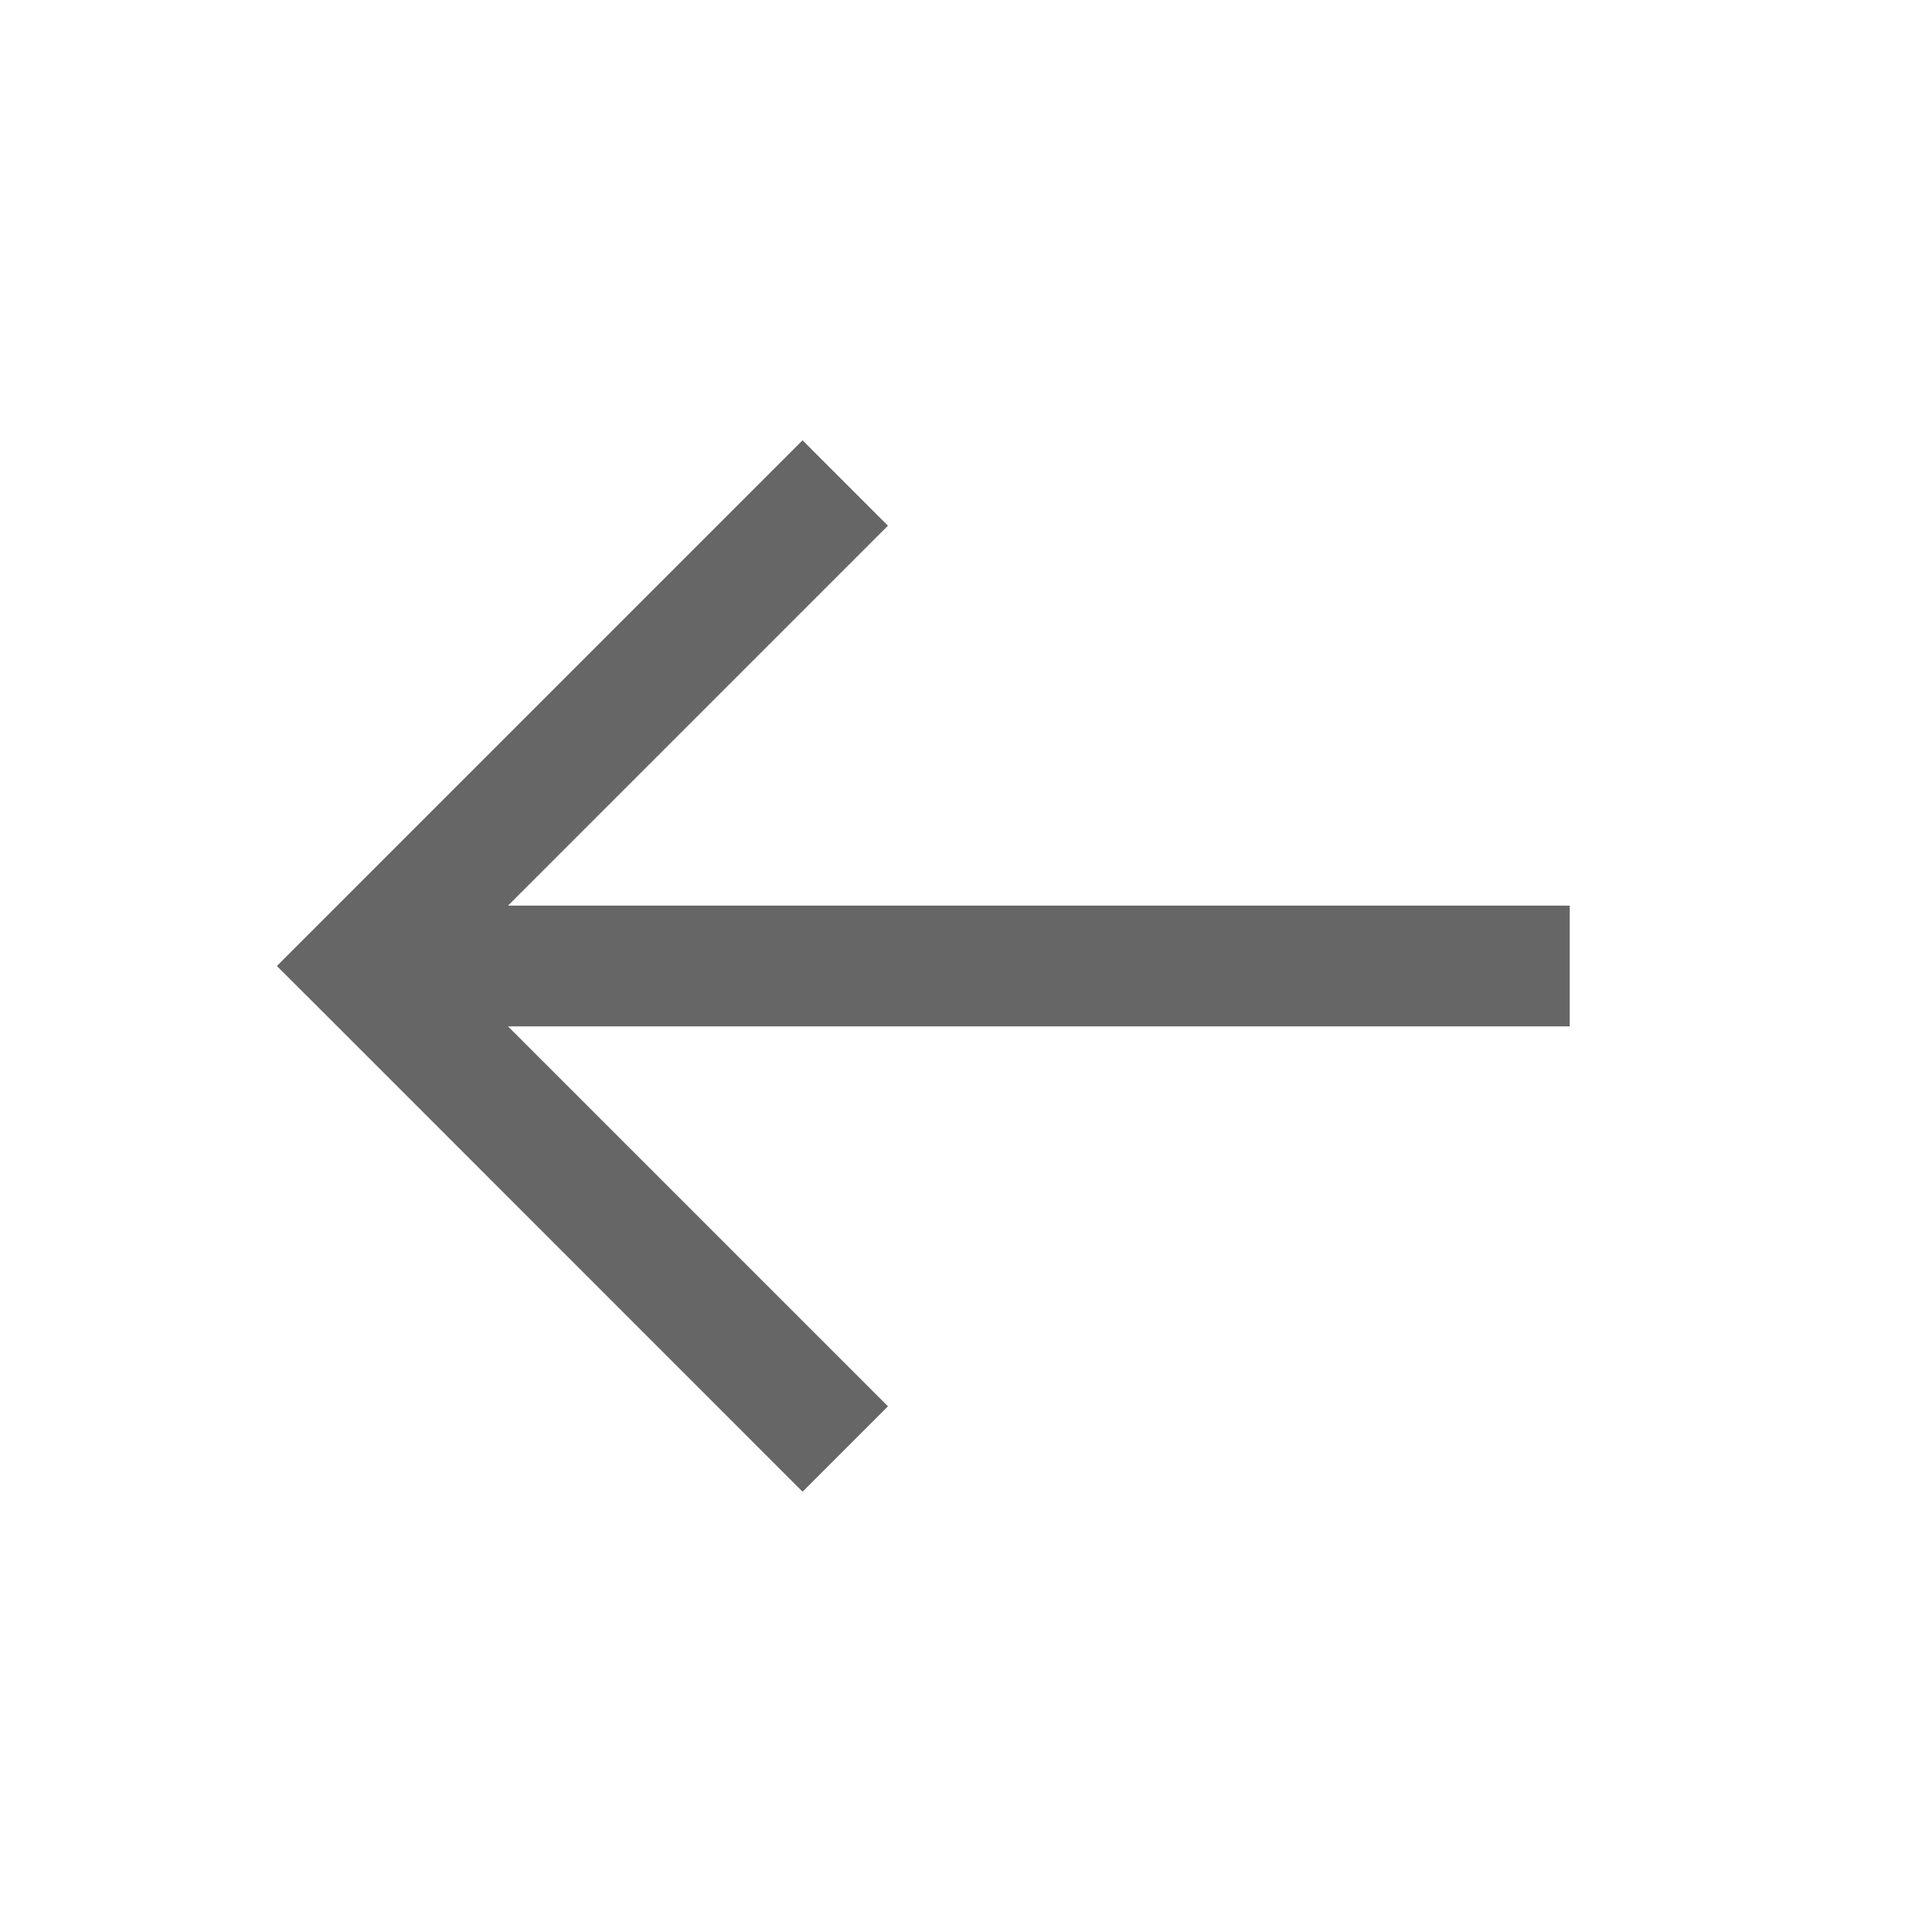 <svg width="20" height="20" viewBox="0 0 20 20" fill="none" xmlns="http://www.w3.org/2000/svg">
<path fill-rule="evenodd" clip-rule="evenodd" d="M5.259 10.625L9.192 14.558L8.308 15.442L3.308 10.441L2.866 10L3.308 9.558L8.308 4.558L9.192 5.442L5.259 9.375H16.25V10.625H5.259Z" fill="currentColor" fill-opacity="0.6"/>
</svg>
